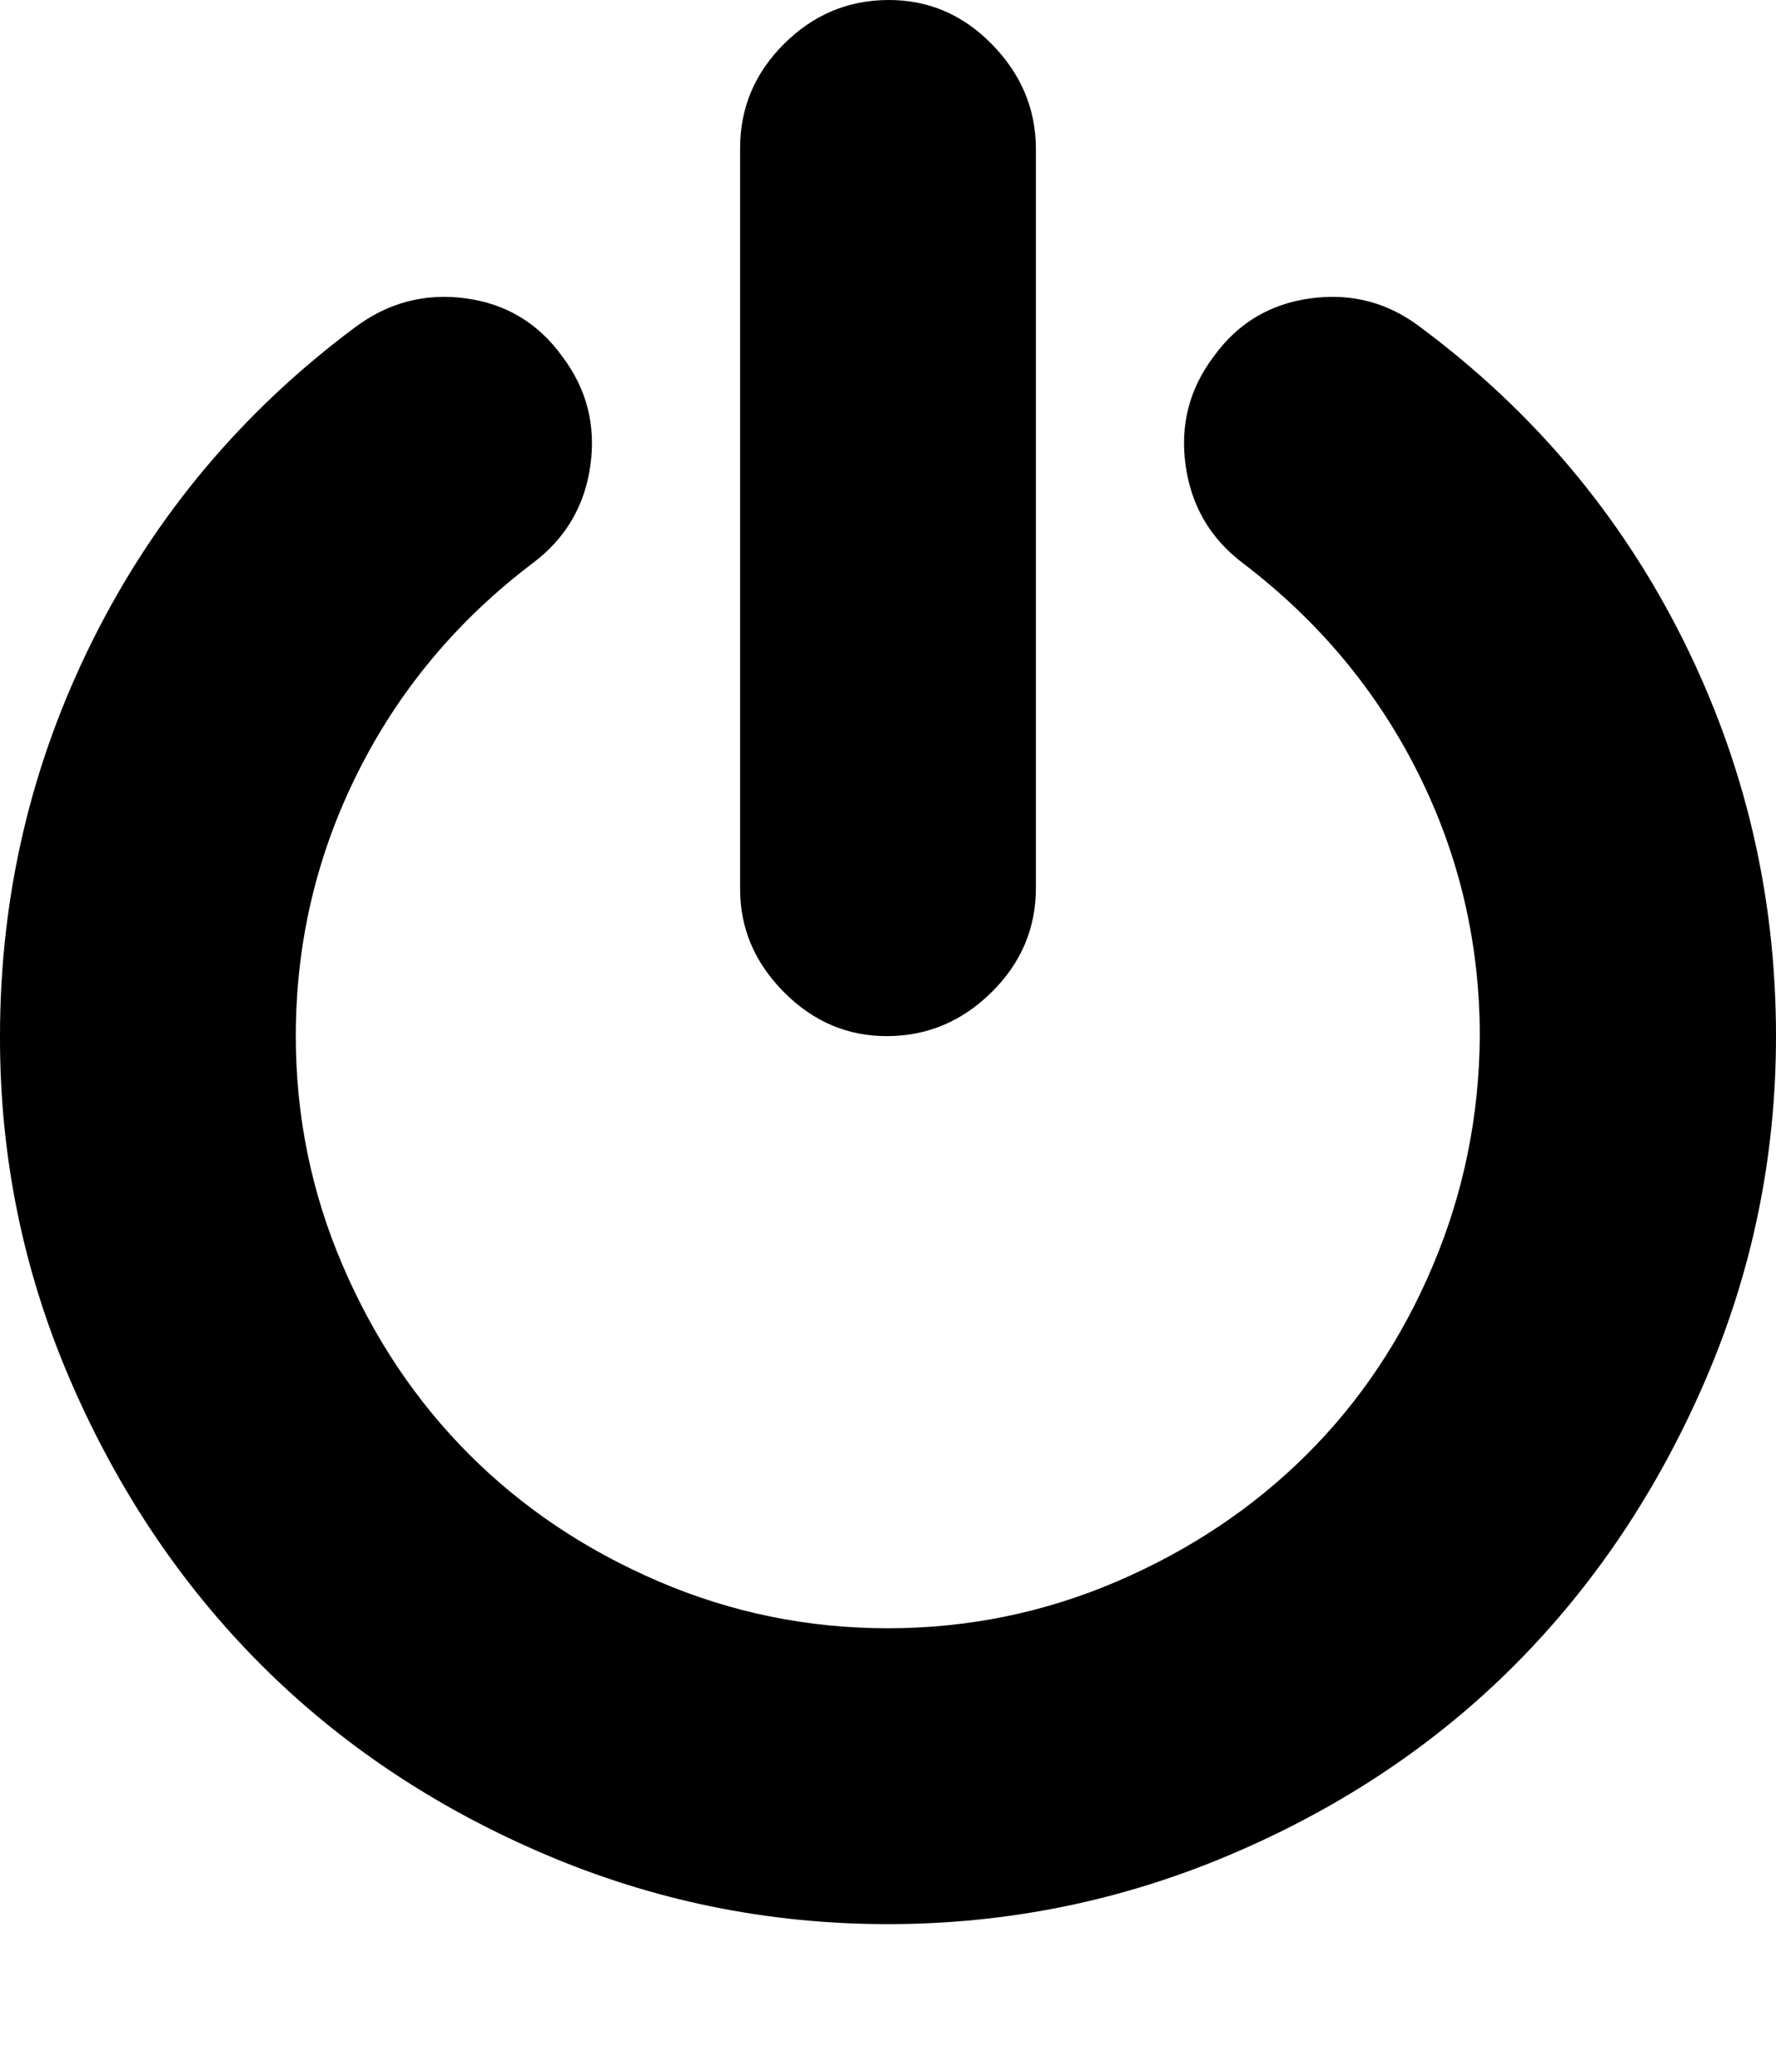 <svg height="512" width="438.9" xmlns="http://www.w3.org/2000/svg"><path d="m0 256q0-52 23-98t64.7-77.1q12.3-9.2 27.3-7.2t23.9 14.3q9.1 12 7 27t-14.2 24.1q-28 21.2-43.3 51.8t-15.3 65.1q0 29.7 11.6 56.7t31.3 46.7 46.7 31.3 56.7 11.6 56.7-11.6 46.8-31.3 31.2-46.7 11.6-56.7q0-34.6-15.3-65.1t-43.3-51.8q-12-9.1-14.1-24.1t7-27q8.9-12.3 24-14.3t27.1 7.2q41.8 31.1 64.8 77.1t23 98q0 44.6-17.5 85.1t-46.8 70-70 46.9-85.2 17.4-85.1-17.4-70-46.9-46.9-70-17.4-85.1z m182.9-36.6v-182.8q0-14.9 10.8-25.7t25.7-10.9 25.7 10.9 10.9 25.7v182.8q0 14.9-10.9 25.7t-25.7 10.9-25.7-10.9-10.8-25.7z" /></svg>